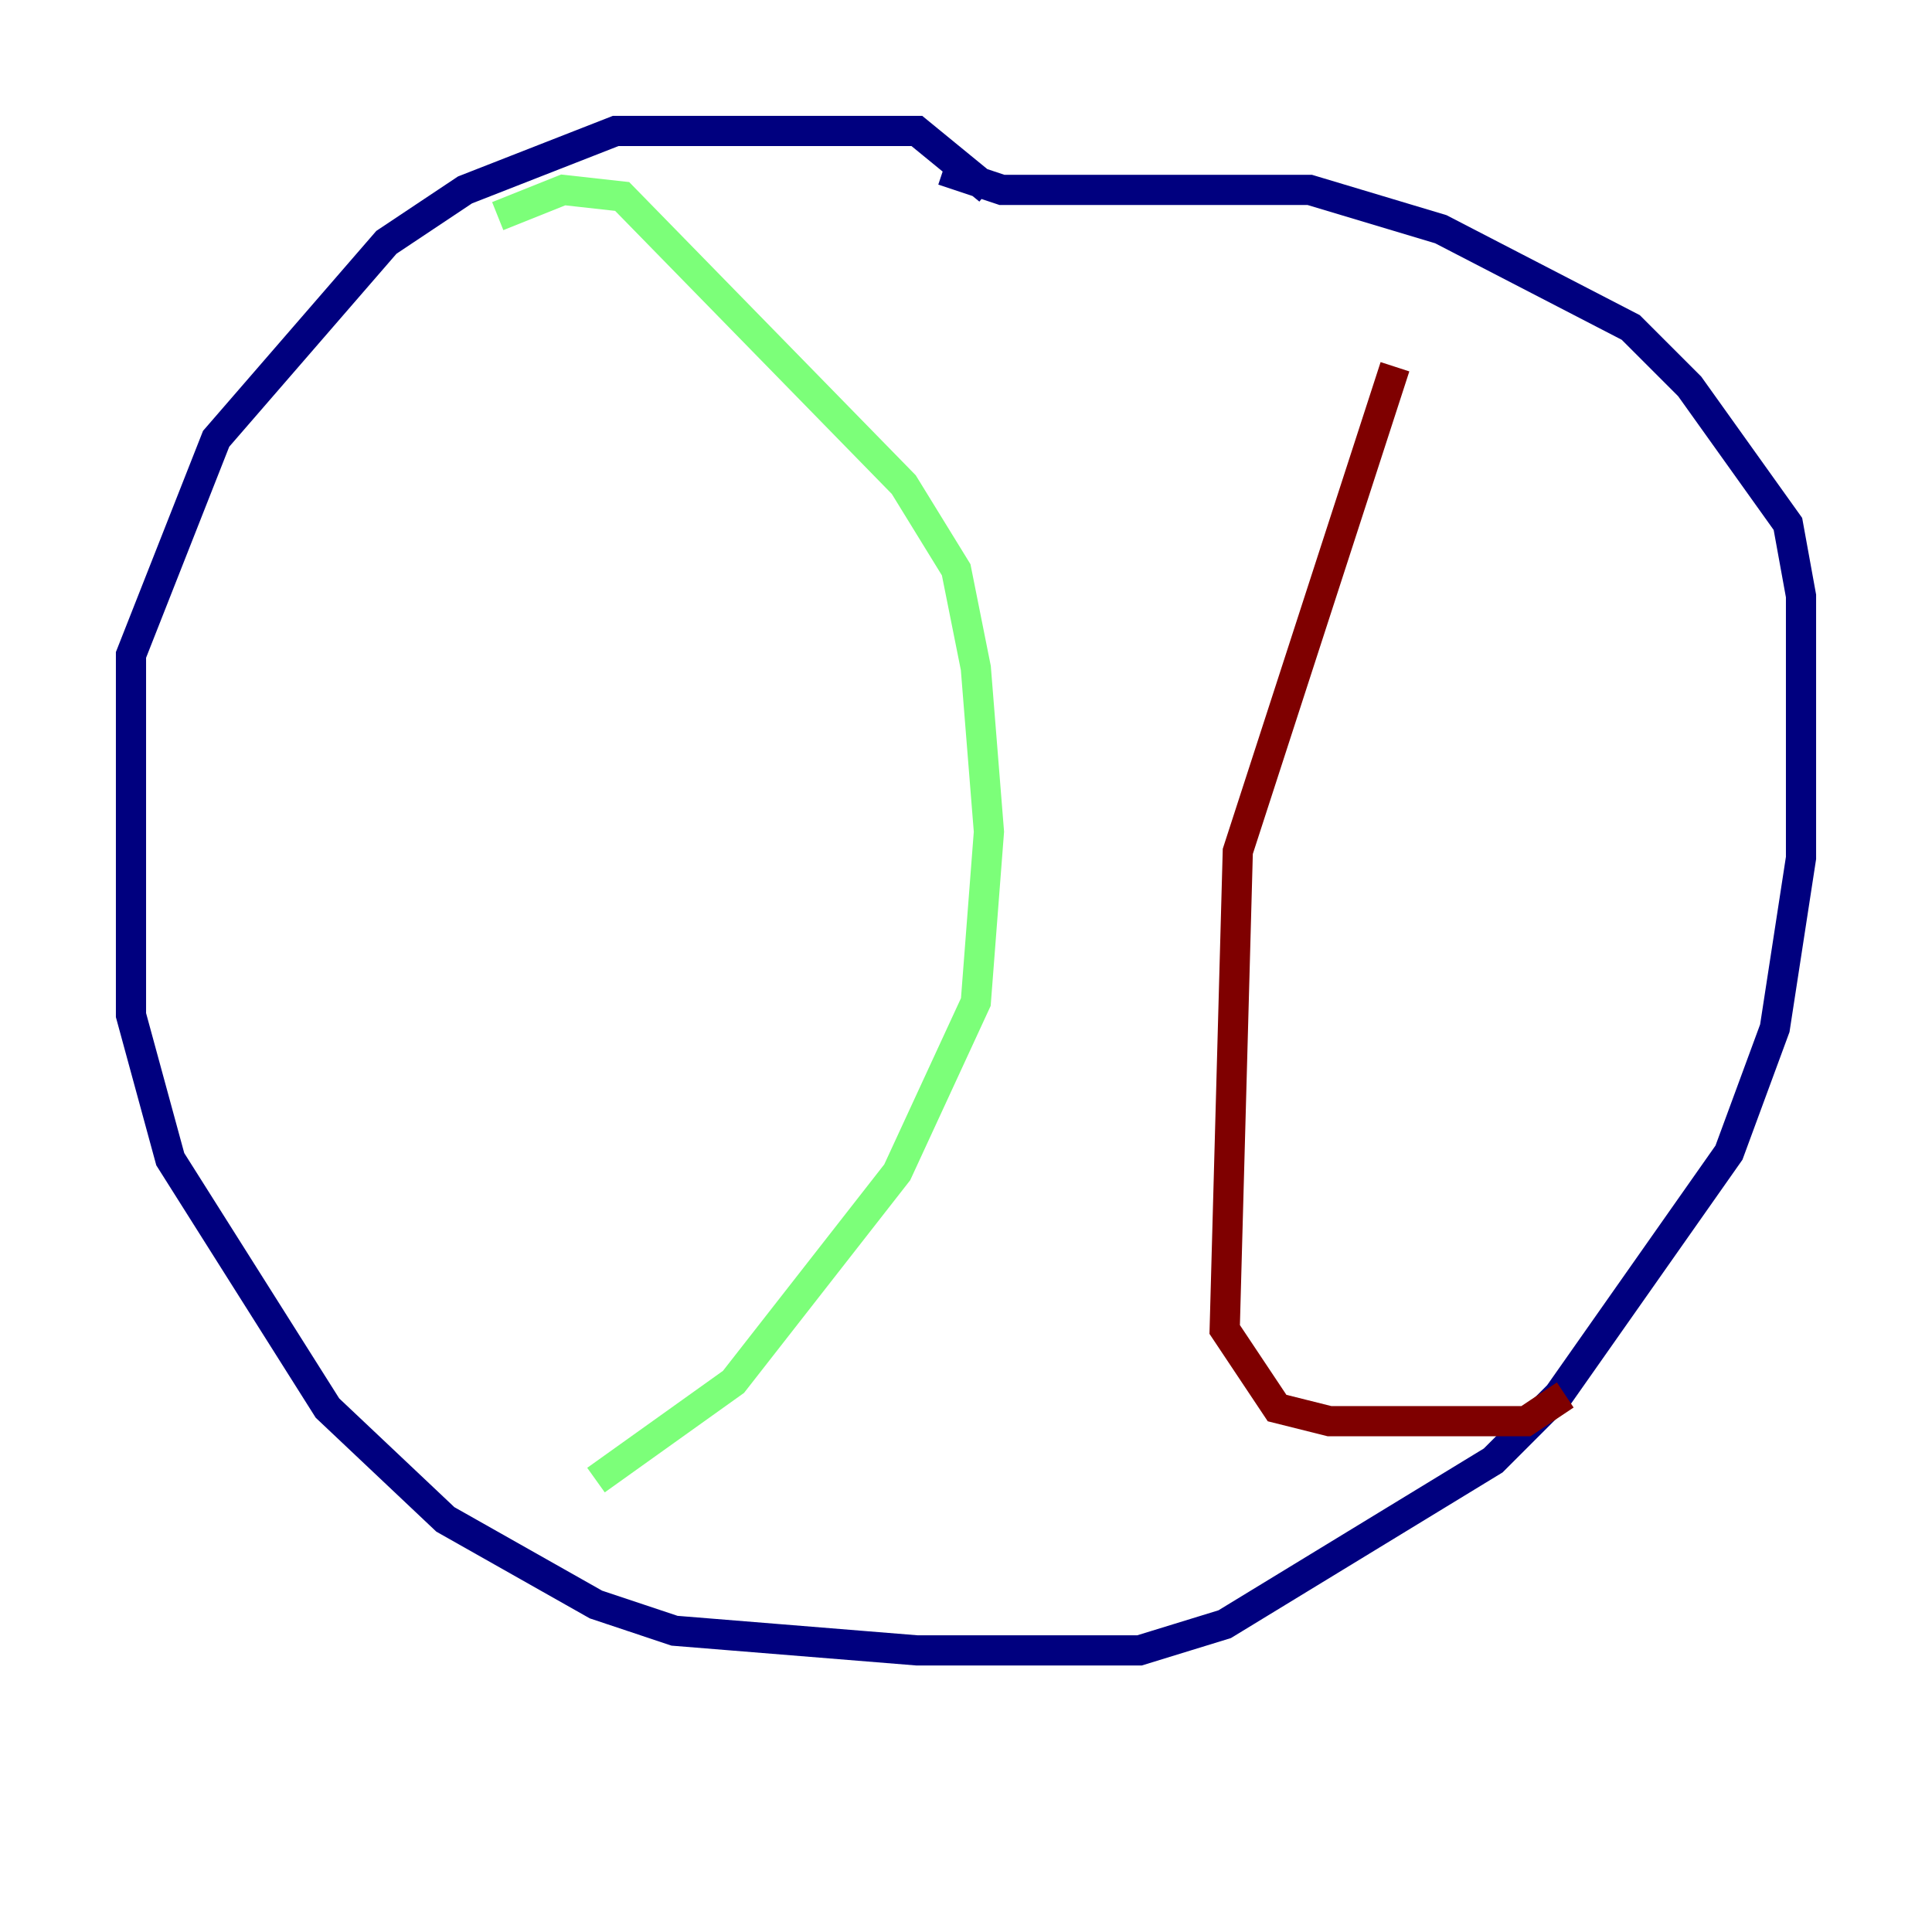 <?xml version="1.0" encoding="utf-8" ?>
<svg baseProfile="tiny" height="128" version="1.2" viewBox="0,0,128,128" width="128" xmlns="http://www.w3.org/2000/svg" xmlns:ev="http://www.w3.org/2001/xml-events" xmlns:xlink="http://www.w3.org/1999/xlink"><defs /><polyline fill="none" points="65.519,12.583 60.746,8.678 40.786,8.678 30.807,12.583 25.6,16.054 14.319,29.071 8.678,43.39 8.678,67.254 11.281,76.8 21.695,93.288 29.505,100.664 39.485,106.305 44.691,108.041 60.746,109.342 75.498,109.342 81.139,107.607 98.929,96.759 103.268,92.42 114.549,76.366 117.586,68.122 119.322,56.841 119.322,39.485 118.454,34.712 111.946,25.6 108.041,21.695 95.458,15.186 86.78,12.583 66.386,12.583 62.481,11.281" stroke="#00007f" stroke-width="2" /><polyline fill="none" points="32.976,14.319 37.315,12.583 41.22,13.017 59.878,32.108 63.349,37.749 64.651,44.258 65.519,55.105 64.651,66.386 59.444,77.668 48.597,91.552 39.485,98.061" stroke="#7cff79" stroke-width="2" /><polyline fill="none" points="92.42,24.298 82.007,56.407 81.139,88.081 84.61,93.288 88.081,94.156 101.098,94.156 103.702,92.42" stroke="#7f0000" stroke-width="2" /></svg>